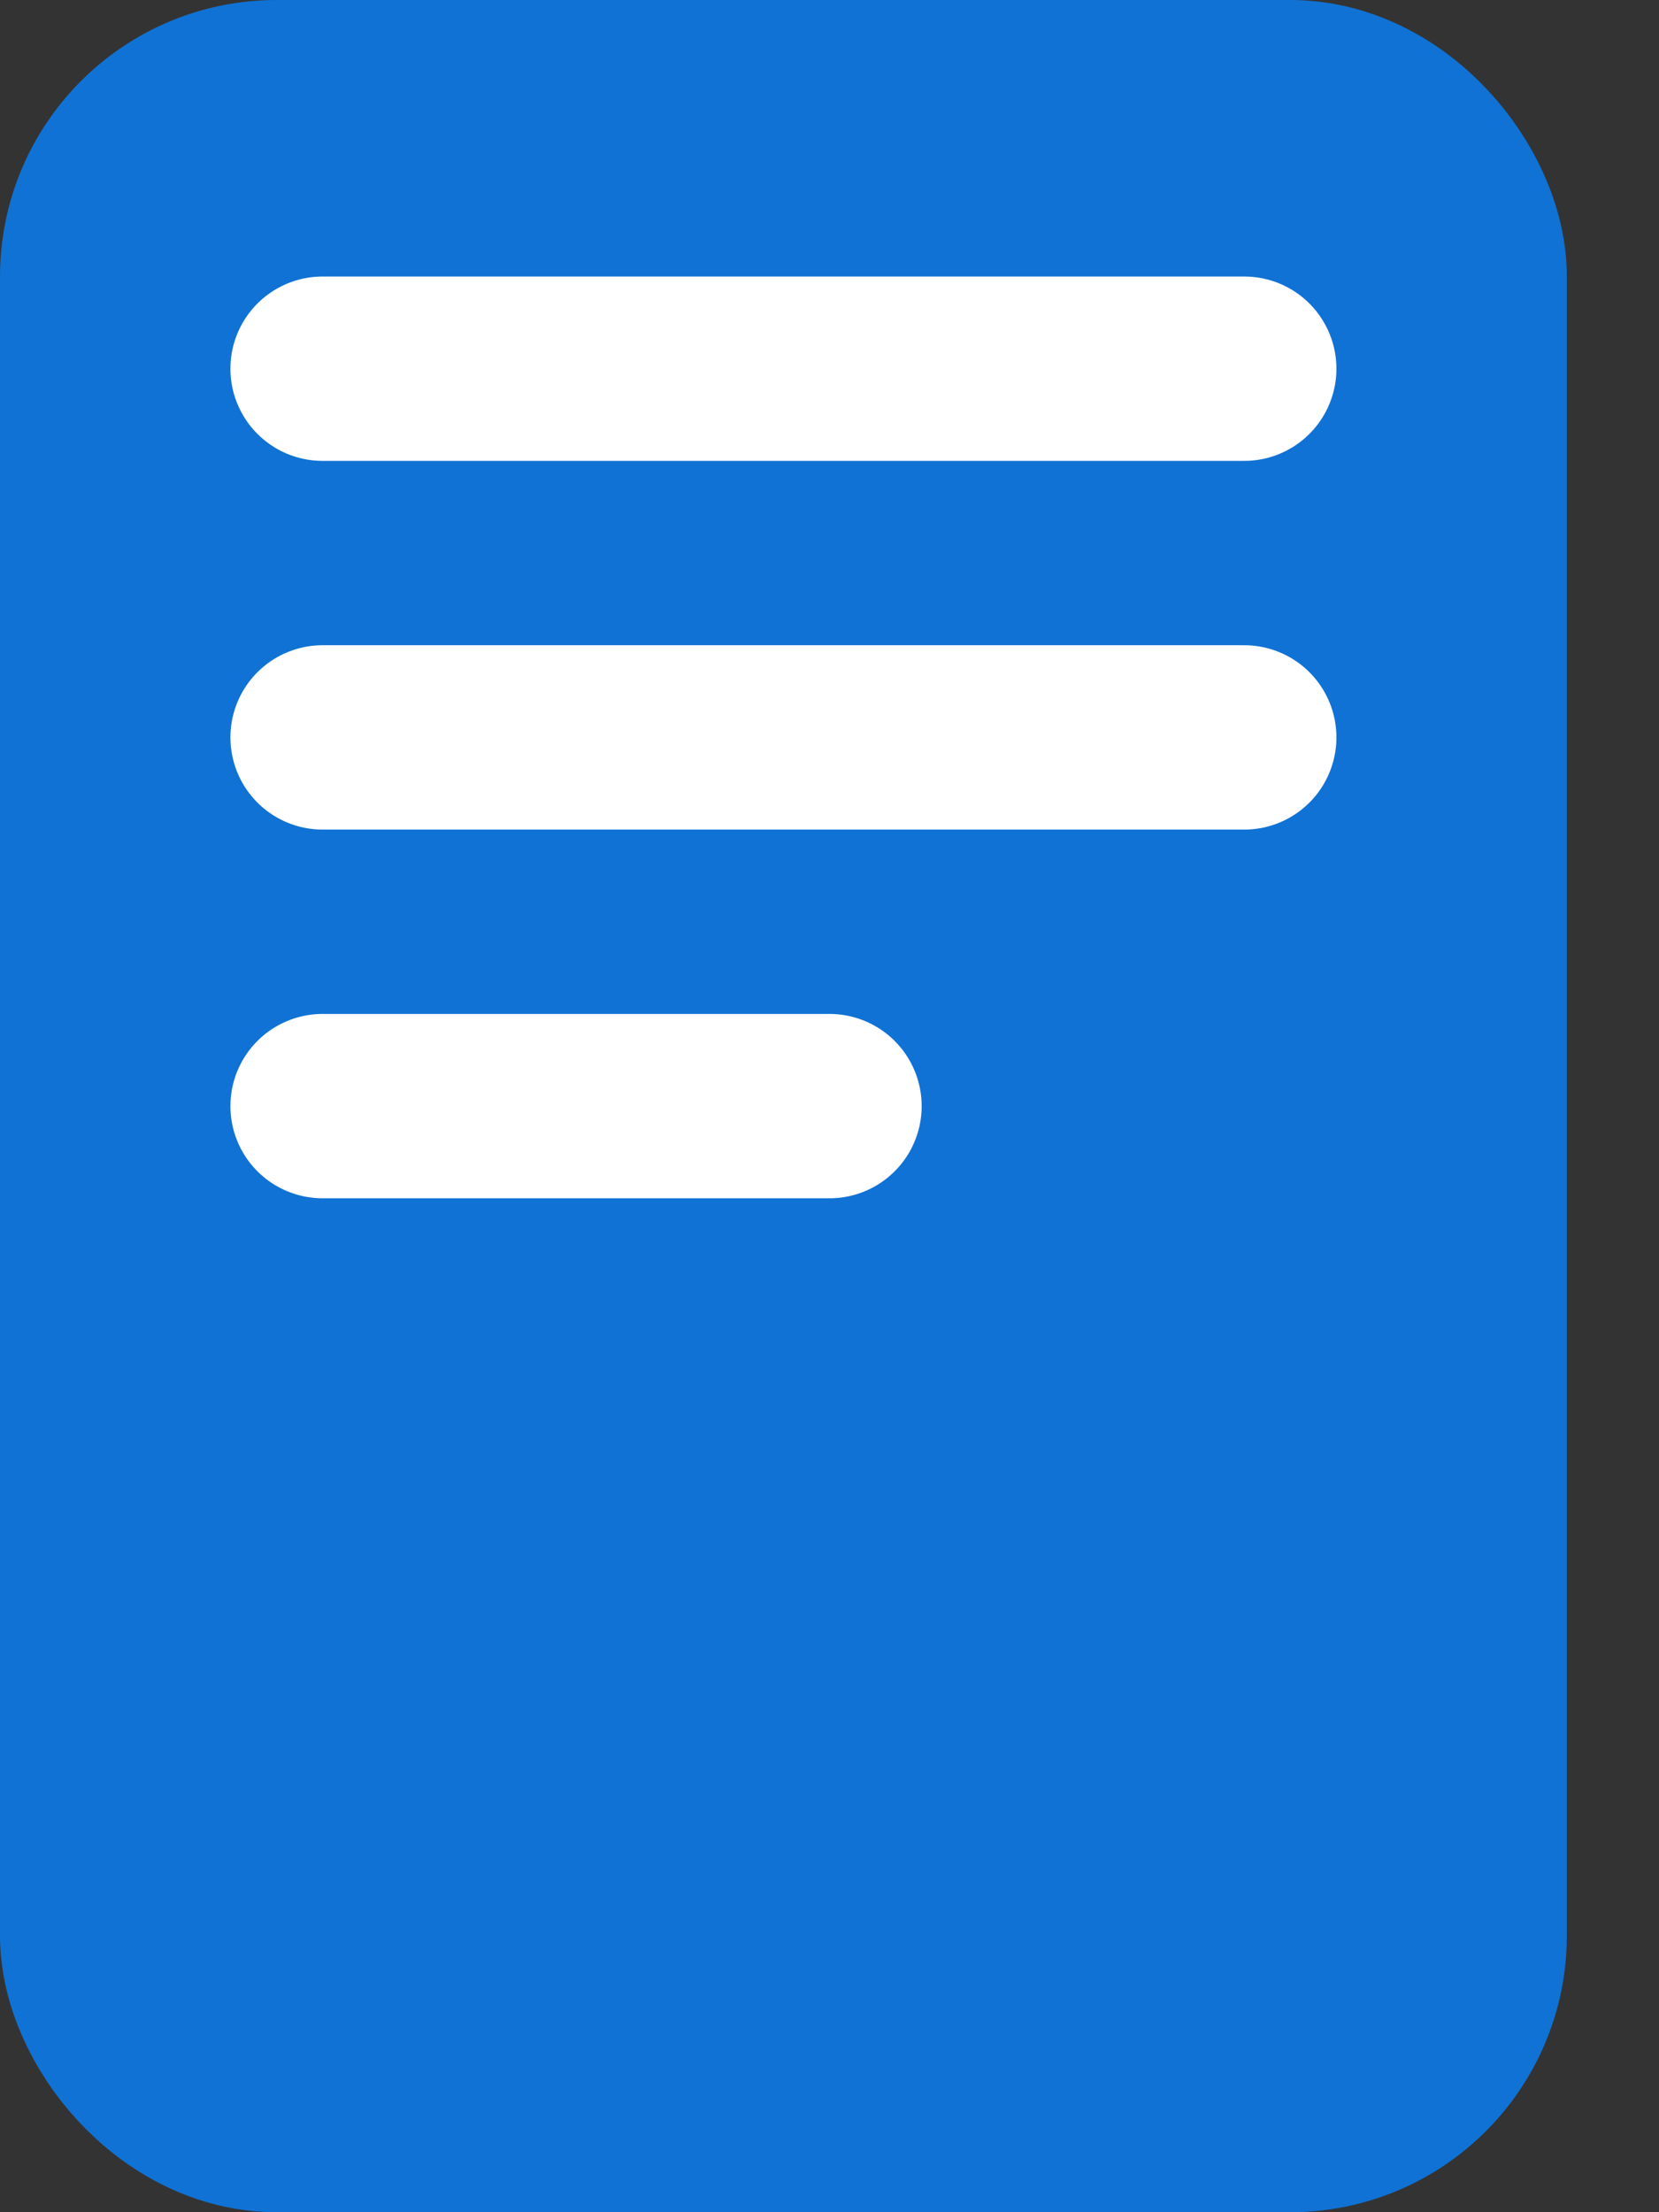 <?xml version="1.0" encoding="UTF-8" standalone="no"?>
<svg width="18px" height="24px" viewBox="0 0 18 24" version="1.1" xmlns="http://www.w3.org/2000/svg" xmlns:xlink="http://www.w3.org/1999/xlink" xmlns:sketch="http://www.bohemiancoding.com/sketch/ns">
    <rect x="0" y="0" width="18" height="24" fill="#333333" stroke="none"/>
    <!-- Generator: Sketch 3.3 (11970) - http://www.bohemiancoding.com/sketch -->
    <title>Create icon Copy</title>
    <desc>Created with Sketch.</desc>
    <defs></defs>
    <g id="Page-1" stroke="none" stroke-width="1" fill="none" fill-rule="evenodd" sketch:type="MSPage">
        <g id="Proposal" sketch:type="MSArtboardGroup" transform="translate(-712, -59)" stroke-width="2">
            <g id="Proposal-icon" sketch:type="MSLayerGroup" transform="translate(712, 59)">
                <rect id="Rectangle-33" stroke="#1072D4" fill="#1072D4" sketch:type="MSShapeGroup" x="1" y="1" width="15" height="22" rx="2"></rect>
                <path d="M3.5,4 L13.5,4" id="Line" stroke="#FFFFFF" stroke-linecap="round" sketch:type="MSShapeGroup"></path>
                <path d="M3.5,8 L13.5,8" id="Line-8" stroke="#FFFFFF" stroke-linecap="round" sketch:type="MSShapeGroup"></path>
                <path d="M3.5,12 L9,12" id="Line-12" stroke="#FFFFFF" stroke-linecap="round" sketch:type="MSShapeGroup"></path>
            </g>
        </g>
    </g>
</svg>